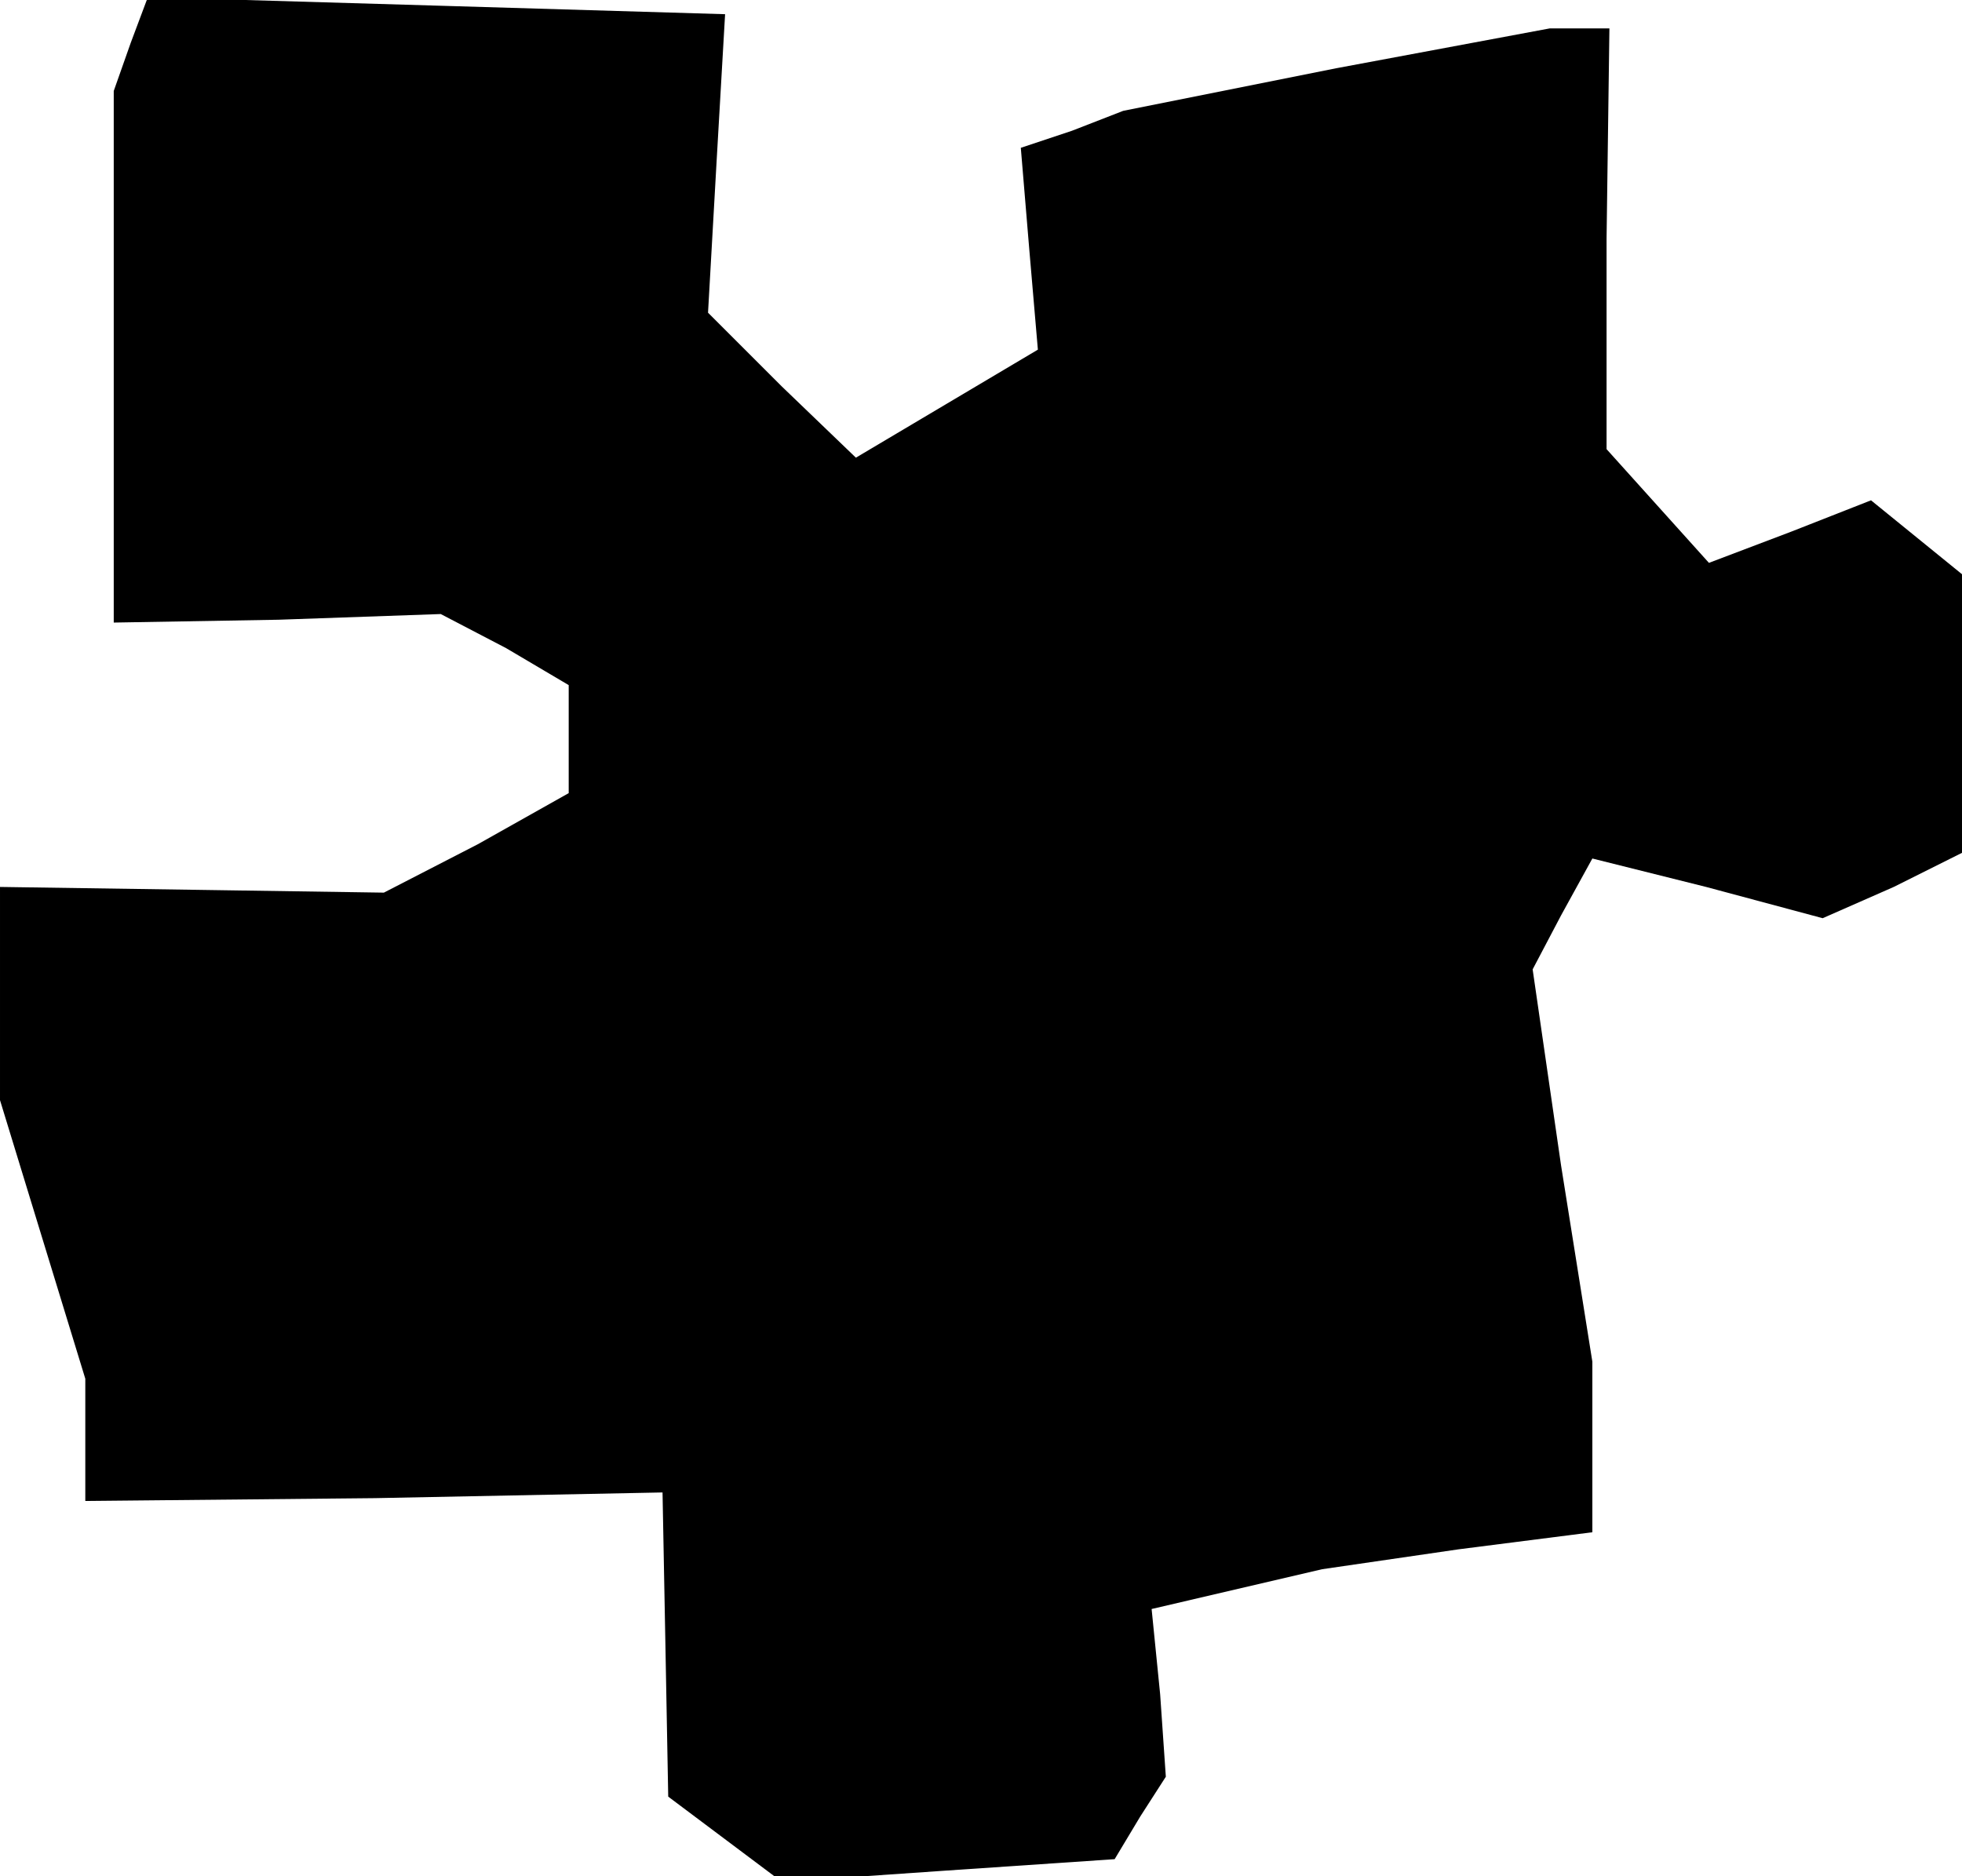 <?xml version="1.0" standalone="no"?>
<!DOCTYPE svg PUBLIC "-//W3C//DTD SVG 20010904//EN"
 "http://www.w3.org/TR/2001/REC-SVG-20010904/DTD/svg10.dtd">
<svg version="1.0" xmlns="http://www.w3.org/2000/svg"
 width="69pt" height="66pt" viewBox="0 0 69 66"
 preserveAspectRatio="xMidYMid meet">
<g transform="translate(0,66) scale(0.1,-0.1)"
fill="#000000" stroke="none">
<path d="M46 645 l-6 -17 0 -93 0 -94 58 1 57 2 23 -12 22 -13 0 -19 0 -19
-32 -18 -33 -17 -67 1 -68 1 0 -37 0 -38 15 -49 15 -49 0 -22 0 -21 102 1 101
2 1 -53 1 -54 20 -15 20 -15 58 4 59 4 9 15 9 14 -2 29 -3 30 30 7 30 7 48 7
47 6 0 30 0 30 -11 69 -10 69 10 19 11 20 40 -10 41 -11 25 11 24 12 0 49 0
49 -16 13 -16 13 -28 -11 -29 -11 -18 20 -18 20 0 74 1 74 -11 0 -10 0 -75
-14 -75 -15 -18 -7 -18 -6 3 -36 3 -35 -32 -19 -32 -19 -26 25 -26 26 3 53 3
52 -101 3 -102 3 -6 -16z"/>
</g>
</svg>
